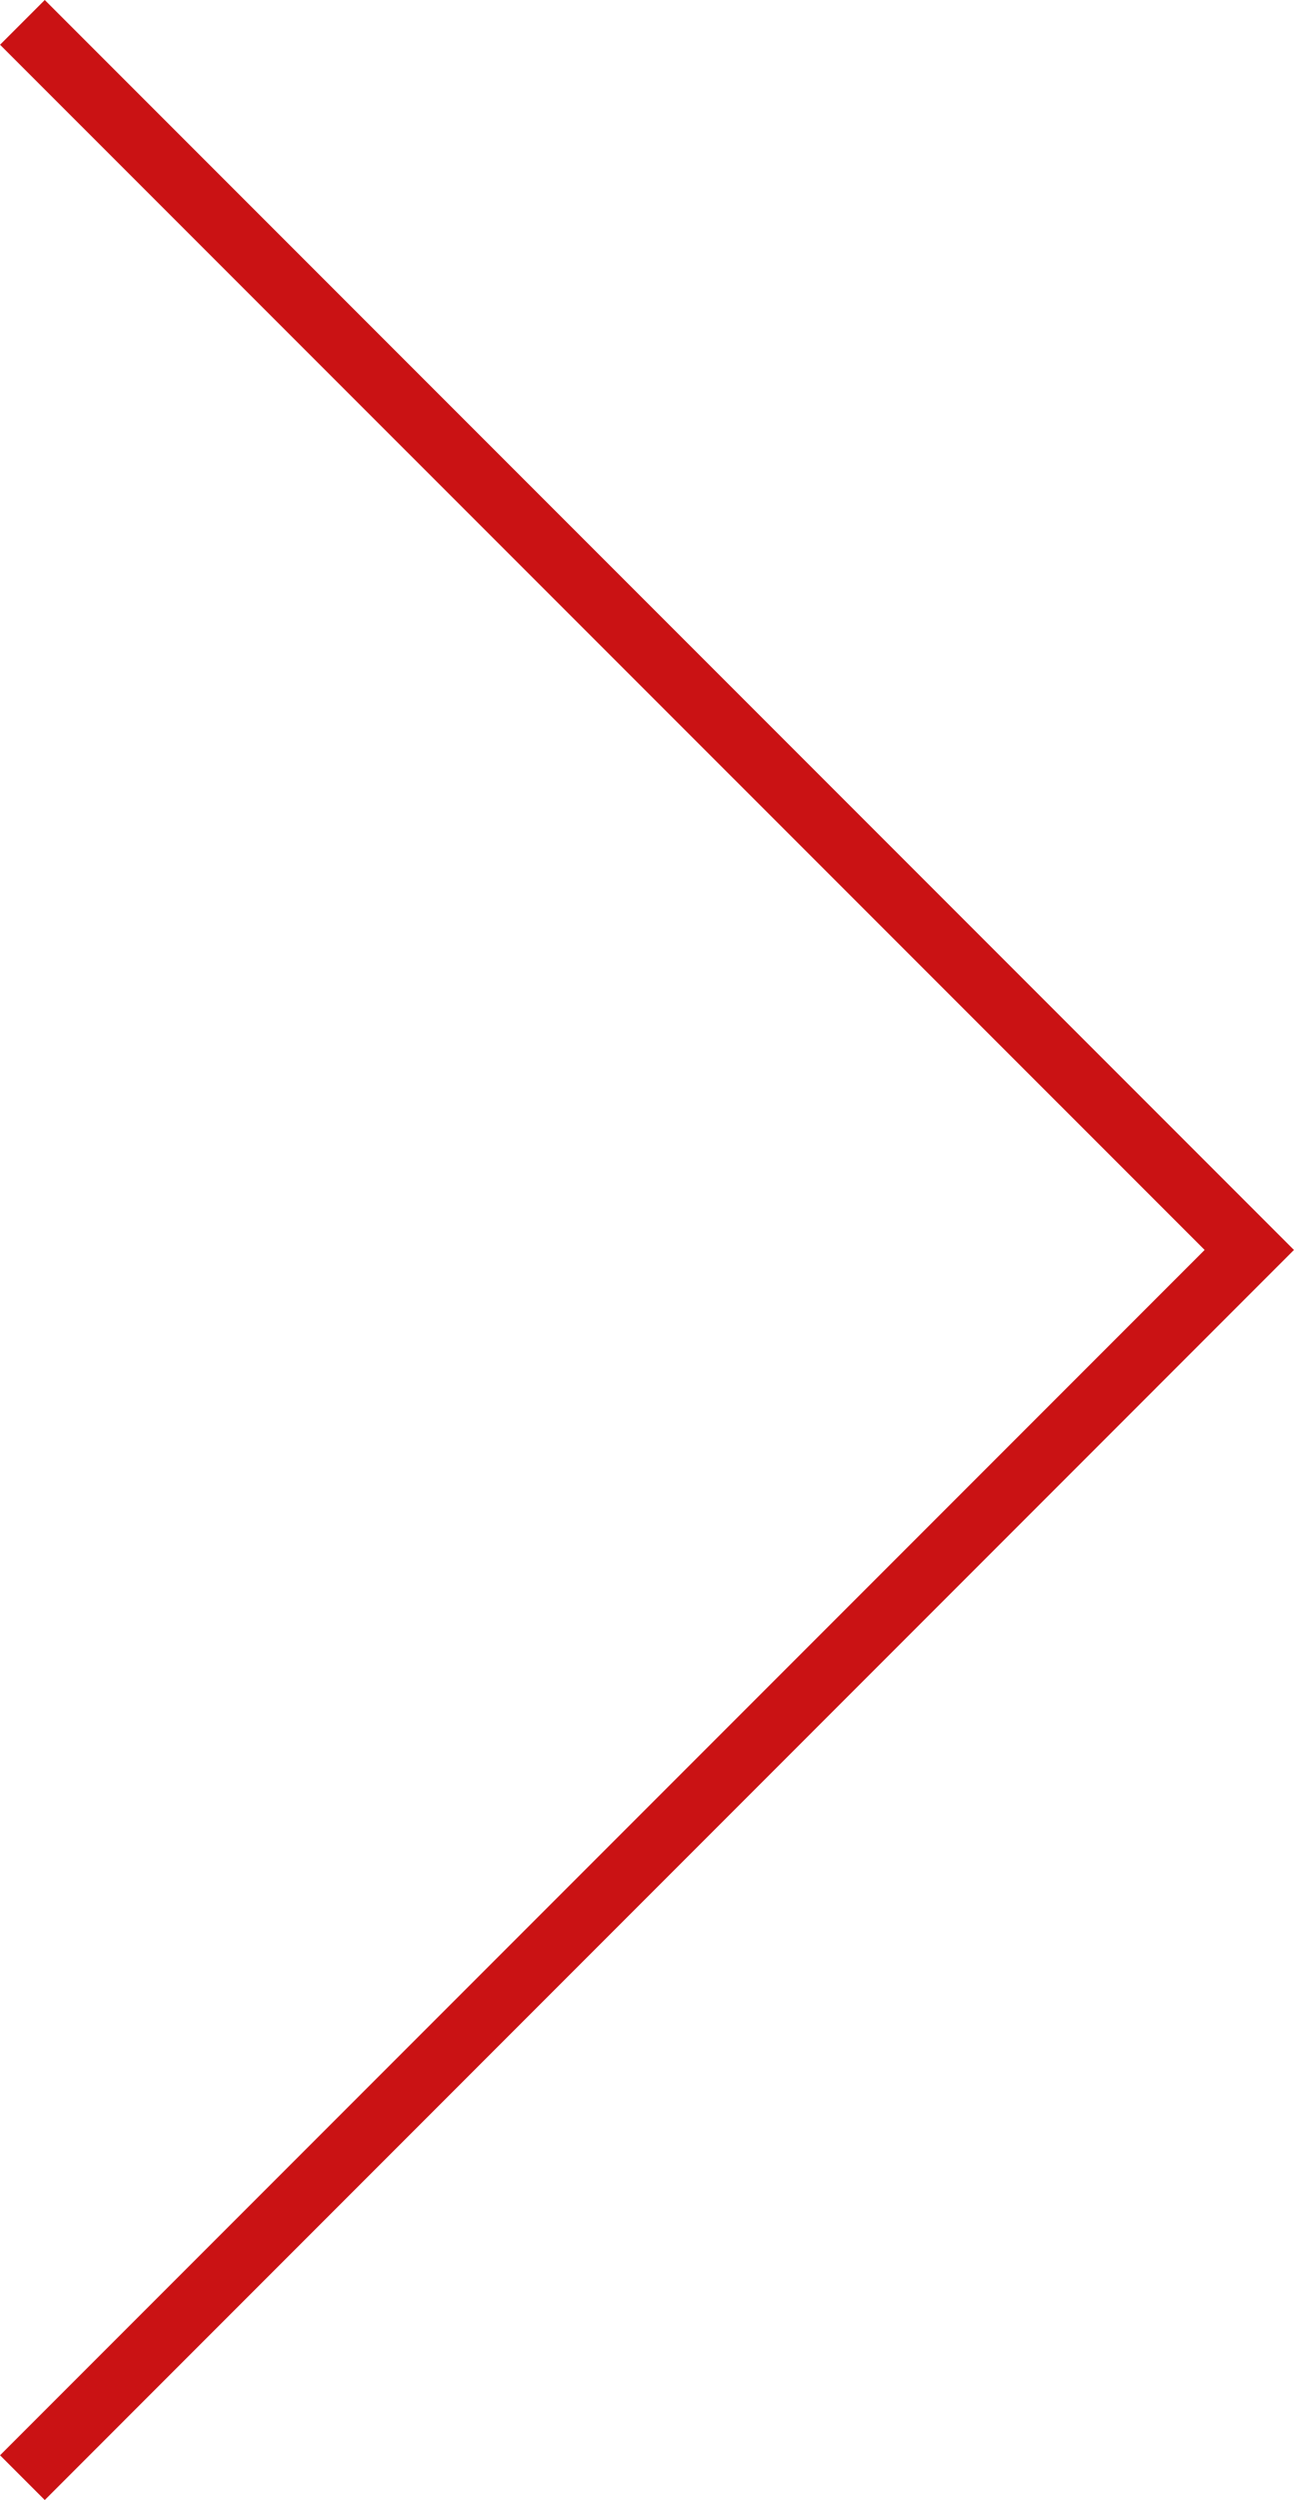 <svg xmlns="http://www.w3.org/2000/svg" width="36.14mm" height="69.78mm" viewBox="0 0 102.44 197.81"><defs><style>.a{fill:#ca1214;}</style></defs><title>arrow-right-orange</title><polygon class="a" points="3.54 0 102.44 98.9 3.54 197.81 0 194.27 95.37 98.9 0 3.54 3.54 0"/></svg>